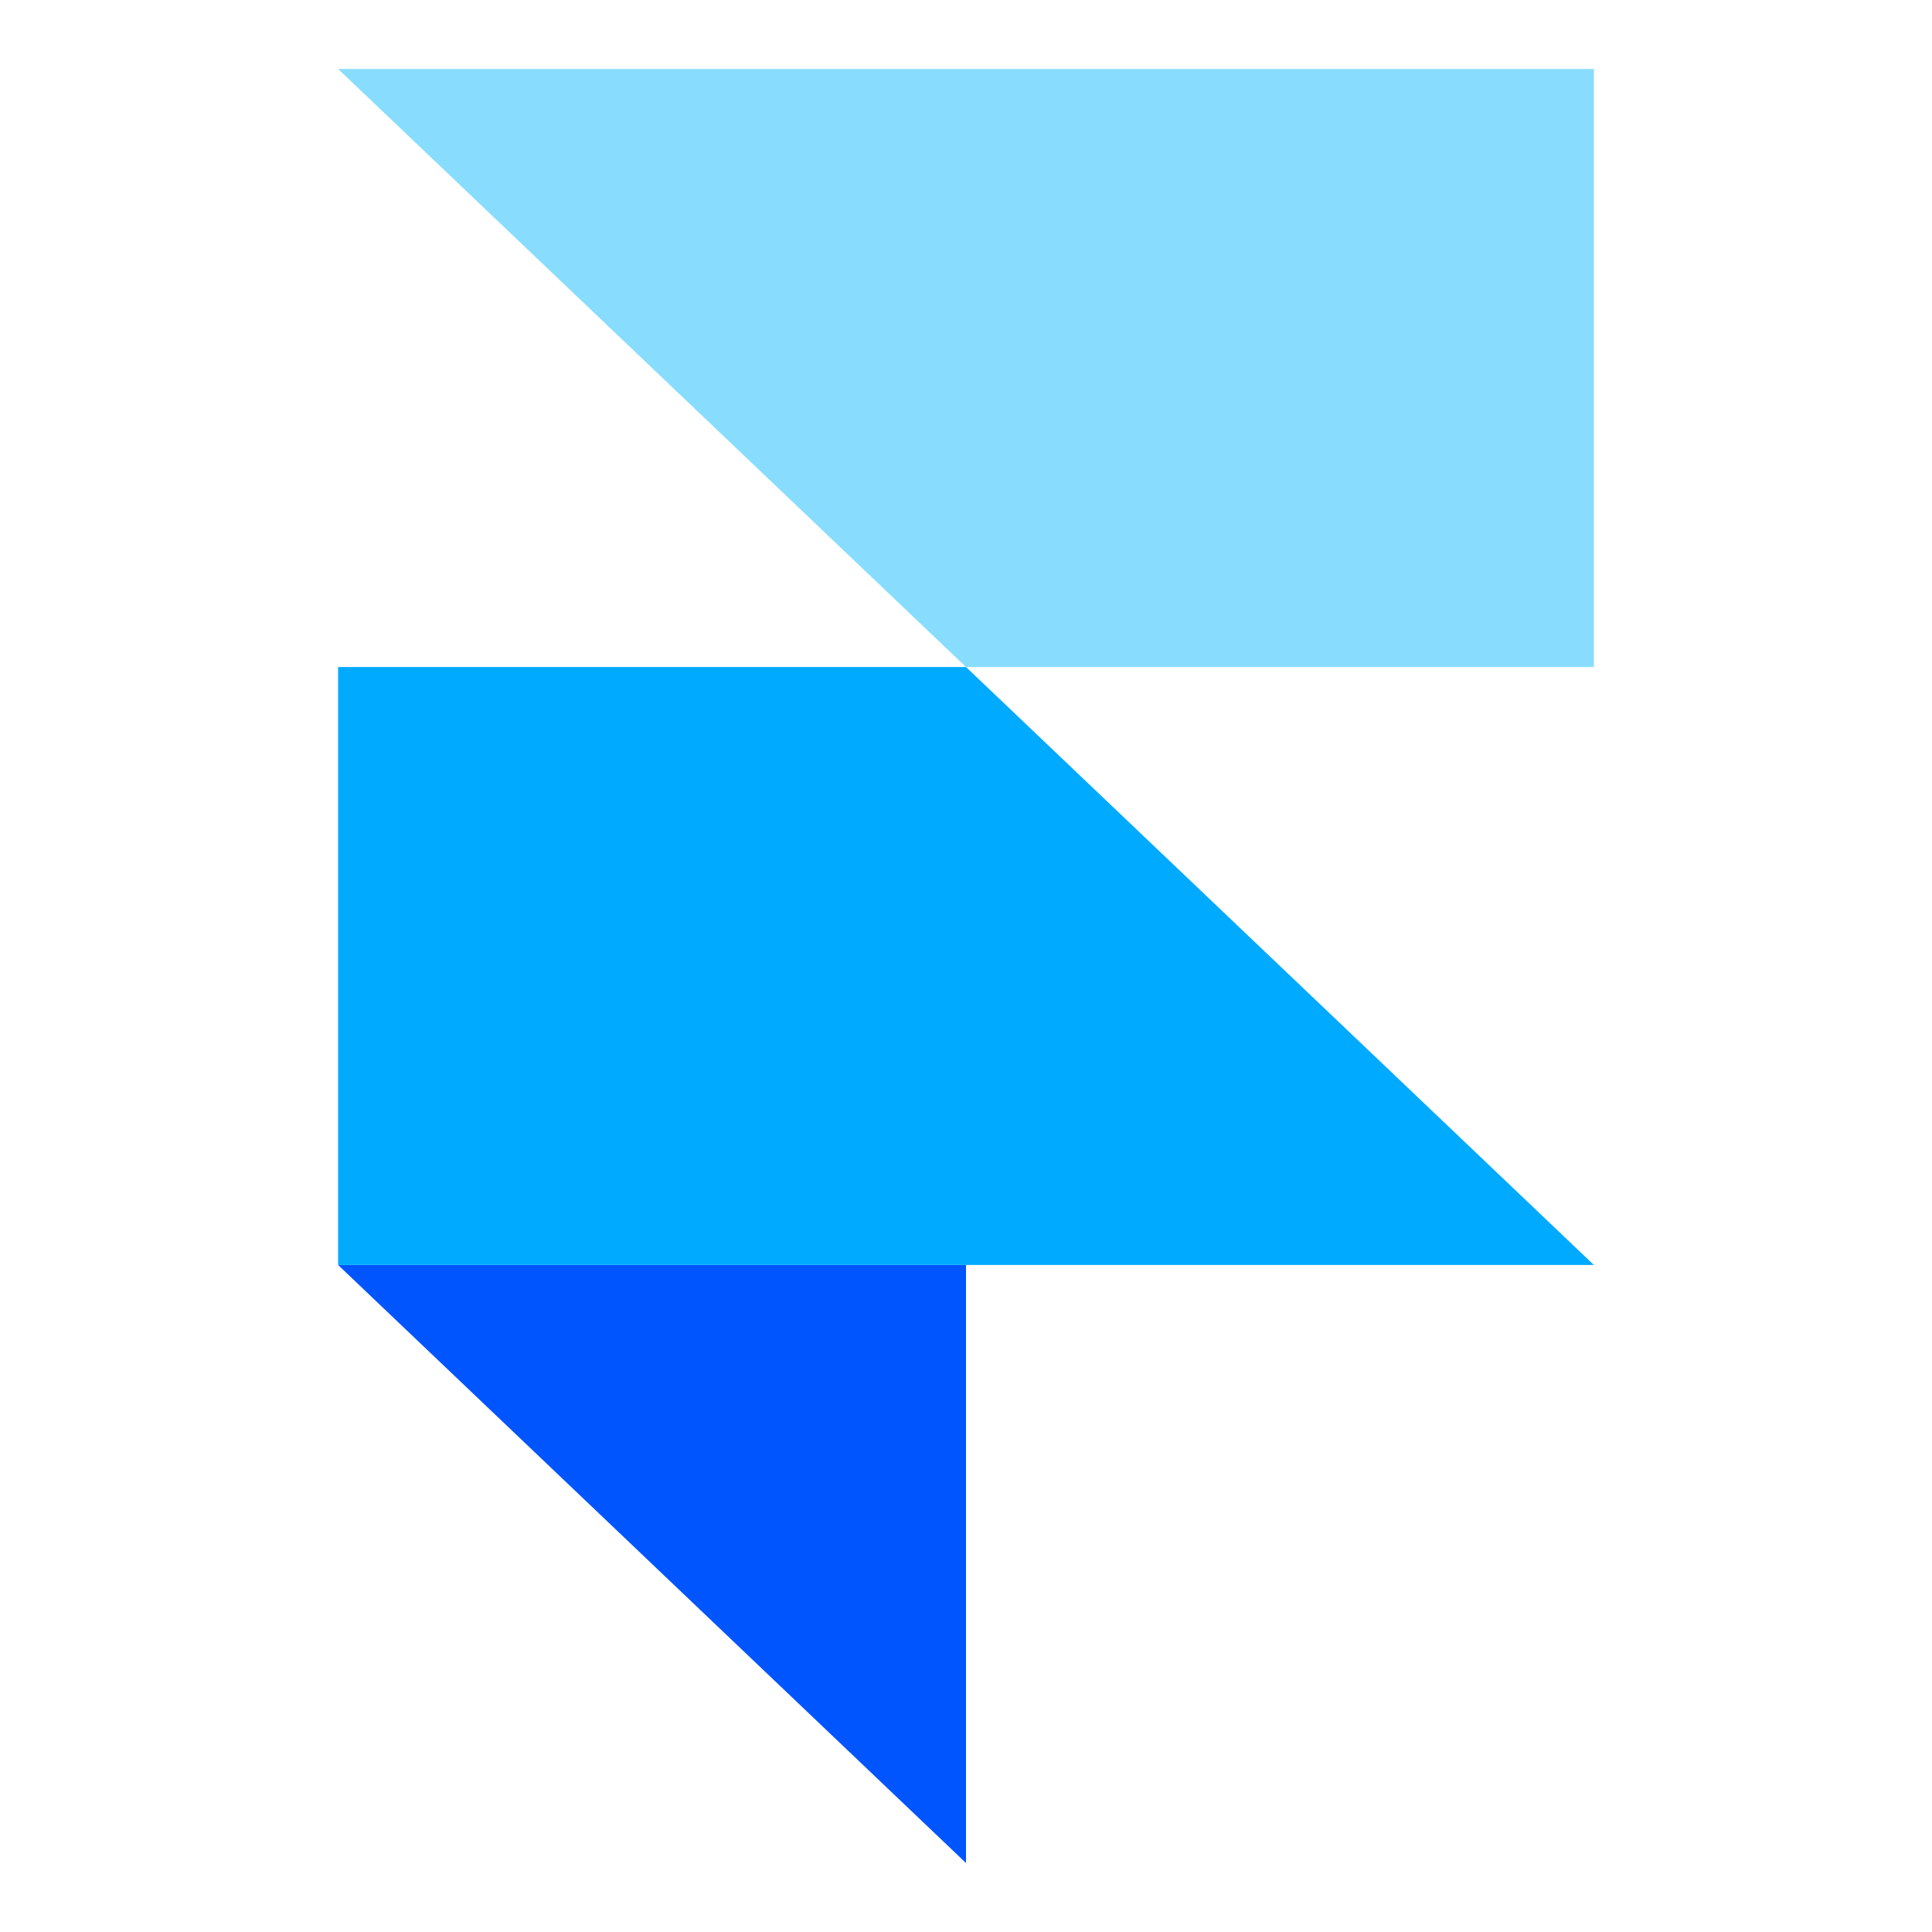 <svg width="20" height="20" viewBox="0 0 20 20" fill="none" xmlns="http://www.w3.org/2000/svg">
<path fill-rule="evenodd" clip-rule="evenodd" d="M3.5 13.095L10 13.095V19.286L3.5 13.095Z" fill="#0055FF"/>
<path d="M10 6.905L3.5 6.905L3.5 13.095L16.5 13.095L10 6.905Z" fill="#00AAFF"/>
<path d="M3.5 0.714L10 6.905L16.5 6.905V0.714L3.5 0.714Z" fill="#88DDFF"/>
</svg>
